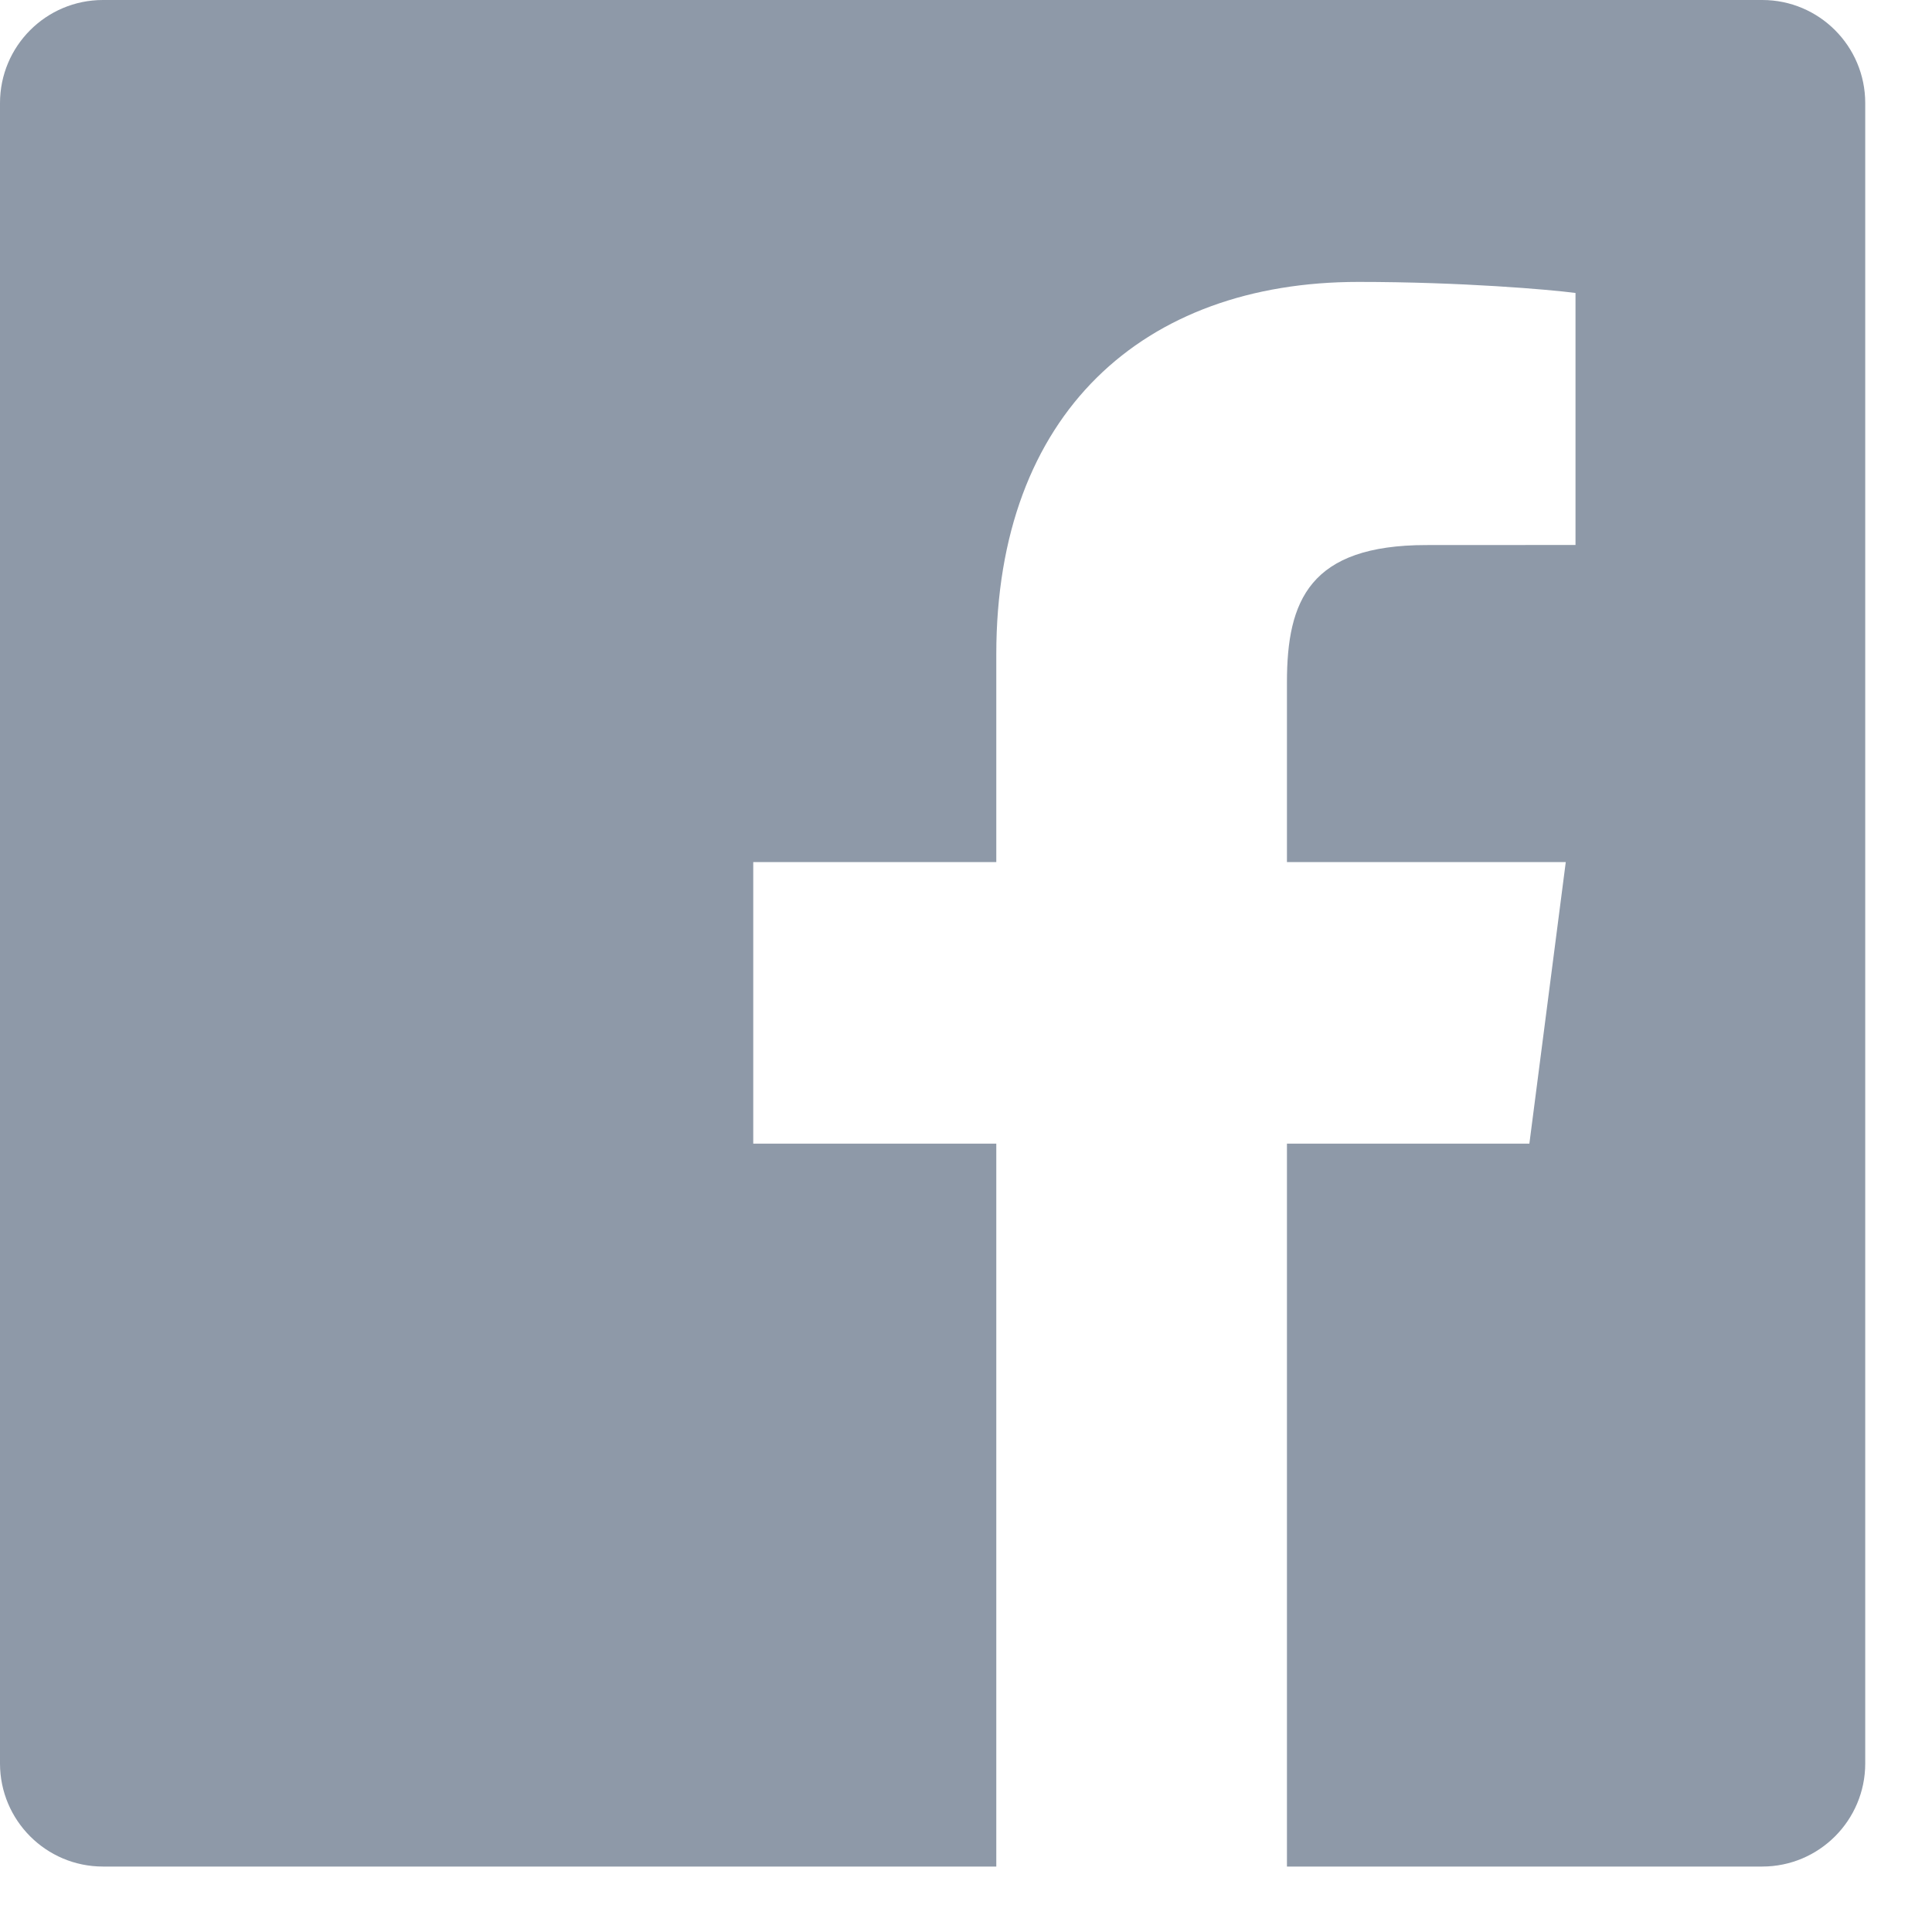 <?xml version="1.0" encoding="UTF-8" standalone="no"?>
<svg viewBox="0 0 25 25" version="1.1" xmlns="http://www.w3.org/2000/svg" xmlns:xlink="http://www.w3.org/1999/xlink">
    <!-- Generator: Sketch 39.1 (31720) - http://www.bohemiancoding.com/sketch -->
    <title>Facebook-ico</title>
    <desc>Created with Sketch.</desc>
    <defs></defs>
    <g id="Symbols" stroke="none" stroke-width="1" fill="none" fill-rule="evenodd">
        <g id="Tiny-Footer" transform="translate(-924, 0)" fill="#8E99A8">
            <g id="Group-3">
                <path d="M948.136,22.819 C948.136,23.555 947.539,24.153 946.804,24.153 L940.653,24.153 L940.653,14.799 L943.79,14.799 L944.261,11.155 L940.653,11.155 L940.653,8.827 C940.653,7.772 940.946,7.053 942.458,7.053 L944.387,7.052 L944.387,3.791 C944.053,3.747 942.909,3.648 941.577,3.648 C938.796,3.648 936.892,5.347 936.892,8.466 L936.892,11.155 L933.747,11.155 L933.747,14.799 L936.892,14.799 L936.892,24.153 L925.332,24.153 C924.596,24.153 924,23.555 924,22.819 L924,1.334 C924,0.597 924.596,0 925.332,0 L946.804,0 C947.539,0 948.136,0.597 948.136,1.334 L948.136,22.819" id="Facebook"></path>
            </g>
        </g>
    </g>
</svg>
